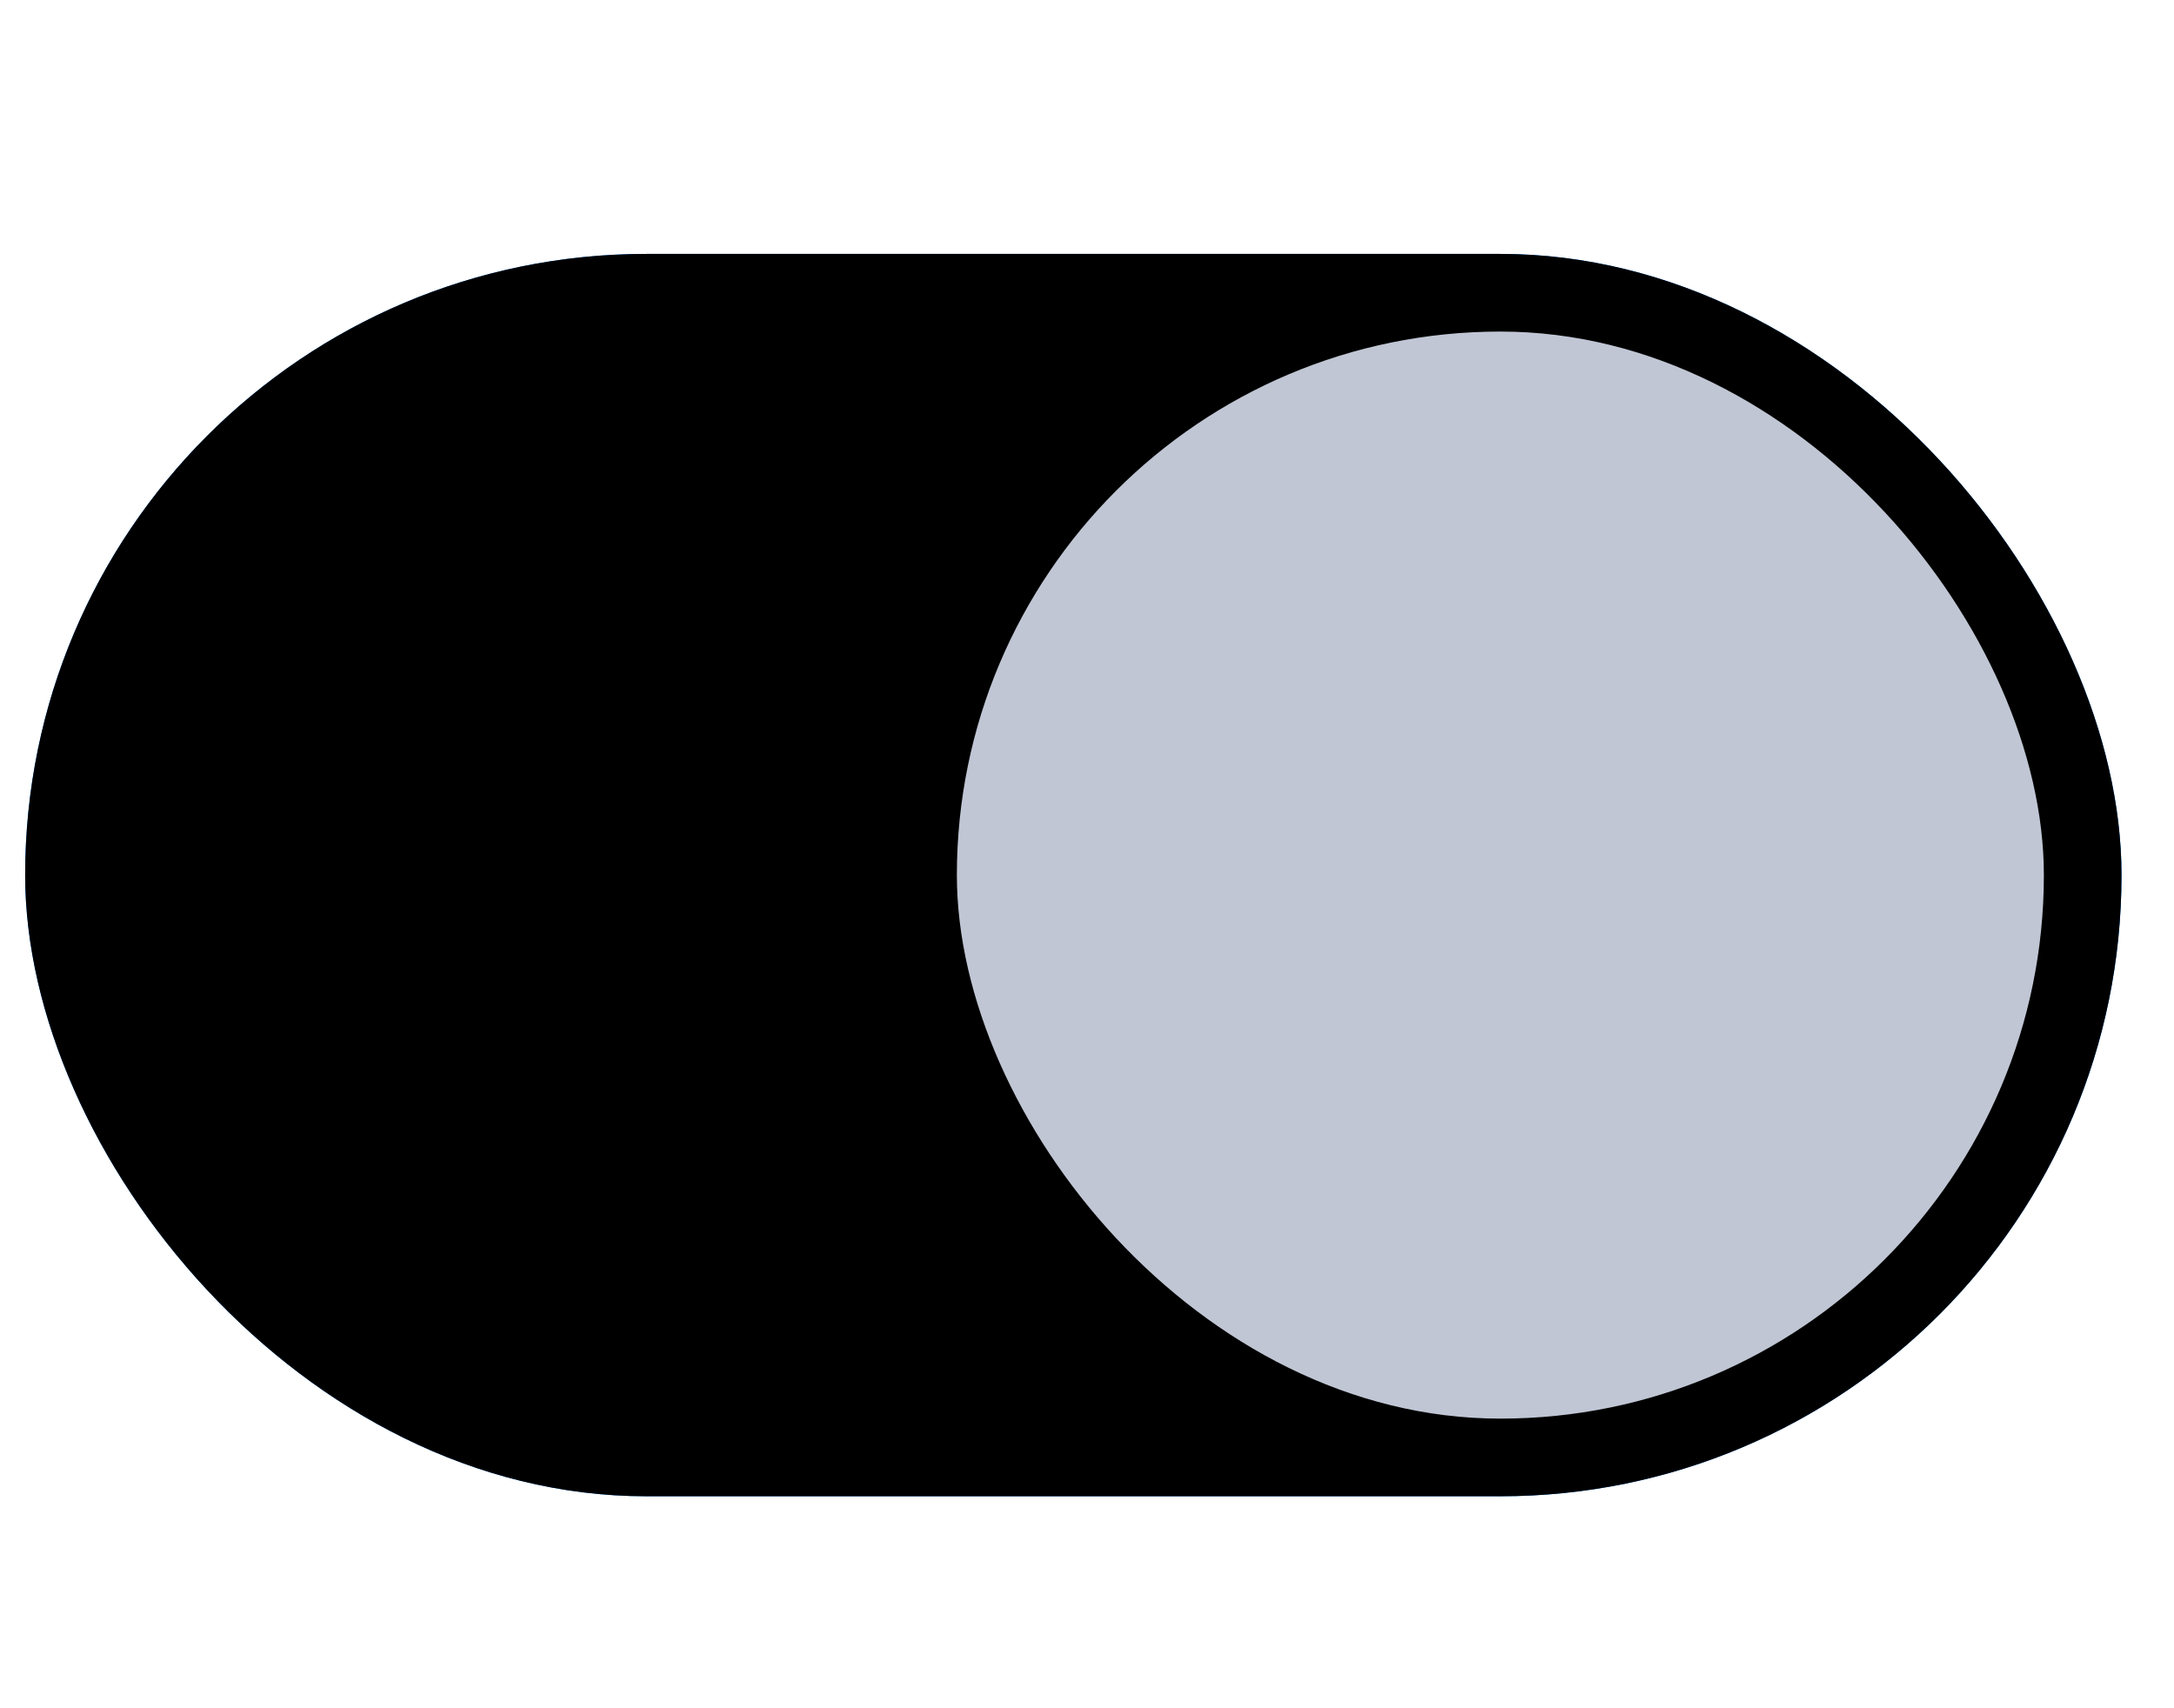 <?xml version="1.0" encoding="UTF-8"?>
<svg width="28px" height="22px" viewBox="0 0 28 22" version="1.1" xmlns="http://www.w3.org/2000/svg" xmlns:xlink="http://www.w3.org/1999/xlink">
    <title>开关按钮/开/dark</title>
    <defs>
        <filter x="-8.9%" y="-14.7%" width="117.9%" height="131.0%" filterUnits="objectBoundingBox" id="filter-1">
            <feOffset dx="0" dy="0" in="SourceAlpha" result="shadowOffsetOuter1"></feOffset>
            <feGaussianBlur stdDeviation="0.5" in="shadowOffsetOuter1" result="shadowBlurOuter1"></feGaussianBlur>
            <feColorMatrix values="0 0 0 0 0   0 0 0 0 0   0 0 0 0 0  0 0 0 0.1 0" type="matrix" in="shadowBlurOuter1" result="shadowMatrixOuter1"></feColorMatrix>
            <feMerge>
                <feMergeNode in="shadowMatrixOuter1"></feMergeNode>
                <feMergeNode in="SourceGraphic"></feMergeNode>
            </feMerge>
        </filter>
        <rect id="path-2" x="0.324" y="0.27" width="27" height="16" rx="8"></rect>
        <filter x="-3.7%" y="-6.2%" width="107.4%" height="112.5%" filterUnits="objectBoundingBox" id="filter-3">
            <feGaussianBlur stdDeviation="1" in="SourceAlpha" result="shadowBlurInner1"></feGaussianBlur>
            <feOffset dx="0" dy="0" in="shadowBlurInner1" result="shadowOffsetInner1"></feOffset>
            <feComposite in="shadowOffsetInner1" in2="SourceAlpha" operator="arithmetic" k2="-1" k3="1" result="shadowInnerInner1"></feComposite>
            <feColorMatrix values="0 0 0 0 0   0 0 0 0 0   0 0 0 0 0  0 0 0 0.2 0" type="matrix" in="shadowInnerInner1"></feColorMatrix>
        </filter>
        <rect id="path-4" x="12.324" y="1.27" width="14" height="14" rx="7"></rect>
        <filter x="-17.9%" y="-14.3%" width="135.7%" height="135.7%" filterUnits="objectBoundingBox" id="filter-5">
            <feMorphology radius="0.25" operator="dilate" in="SourceAlpha" result="shadowSpreadOuter1"></feMorphology>
            <feOffset dx="0" dy="0.5" in="shadowSpreadOuter1" result="shadowOffsetOuter1"></feOffset>
            <feGaussianBlur stdDeviation="0.5" in="shadowOffsetOuter1" result="shadowBlurOuter1"></feGaussianBlur>
            <feComposite in="shadowBlurOuter1" in2="SourceAlpha" operator="out" result="shadowBlurOuter1"></feComposite>
            <feColorMatrix values="0 0 0 0 0   0 0 0 0 0   0 0 0 0 0  0 0 0 0.1 0" type="matrix" in="shadowBlurOuter1"></feColorMatrix>
        </filter>
    </defs>
    <g id="开关按钮/开/dark" stroke="none" stroke-width="1" fill="none" fill-rule="evenodd">
        <g id="开关按钮/开">
            <rect id="矩形" x="0" y="0" width="28" height="22"></rect>
            <g id="Group" filter="url(#filter-1)" transform="translate(0, 3)">
                <g id="Shape">
                    <use fill="#0080FF" fill-rule="evenodd" xlink:href="#path-2"></use>
                    <use fill="black" fill-opacity="1" filter="url(#filter-3)" xlink:href="#path-2"></use>
                </g>
                <g id="Shadow">
                    <use fill="black" fill-opacity="1" filter="url(#filter-5)" xlink:href="#path-4"></use>
                    <use fill-opacity="0" fill="#FFFFFF" fill-rule="evenodd" xlink:href="#path-4"></use>
                </g>
                <rect id="BG" fill="#C0C6D4" x="12.324" y="1.27" width="14" height="14" rx="7"></rect>
            </g>
        </g>
    </g>
</svg>